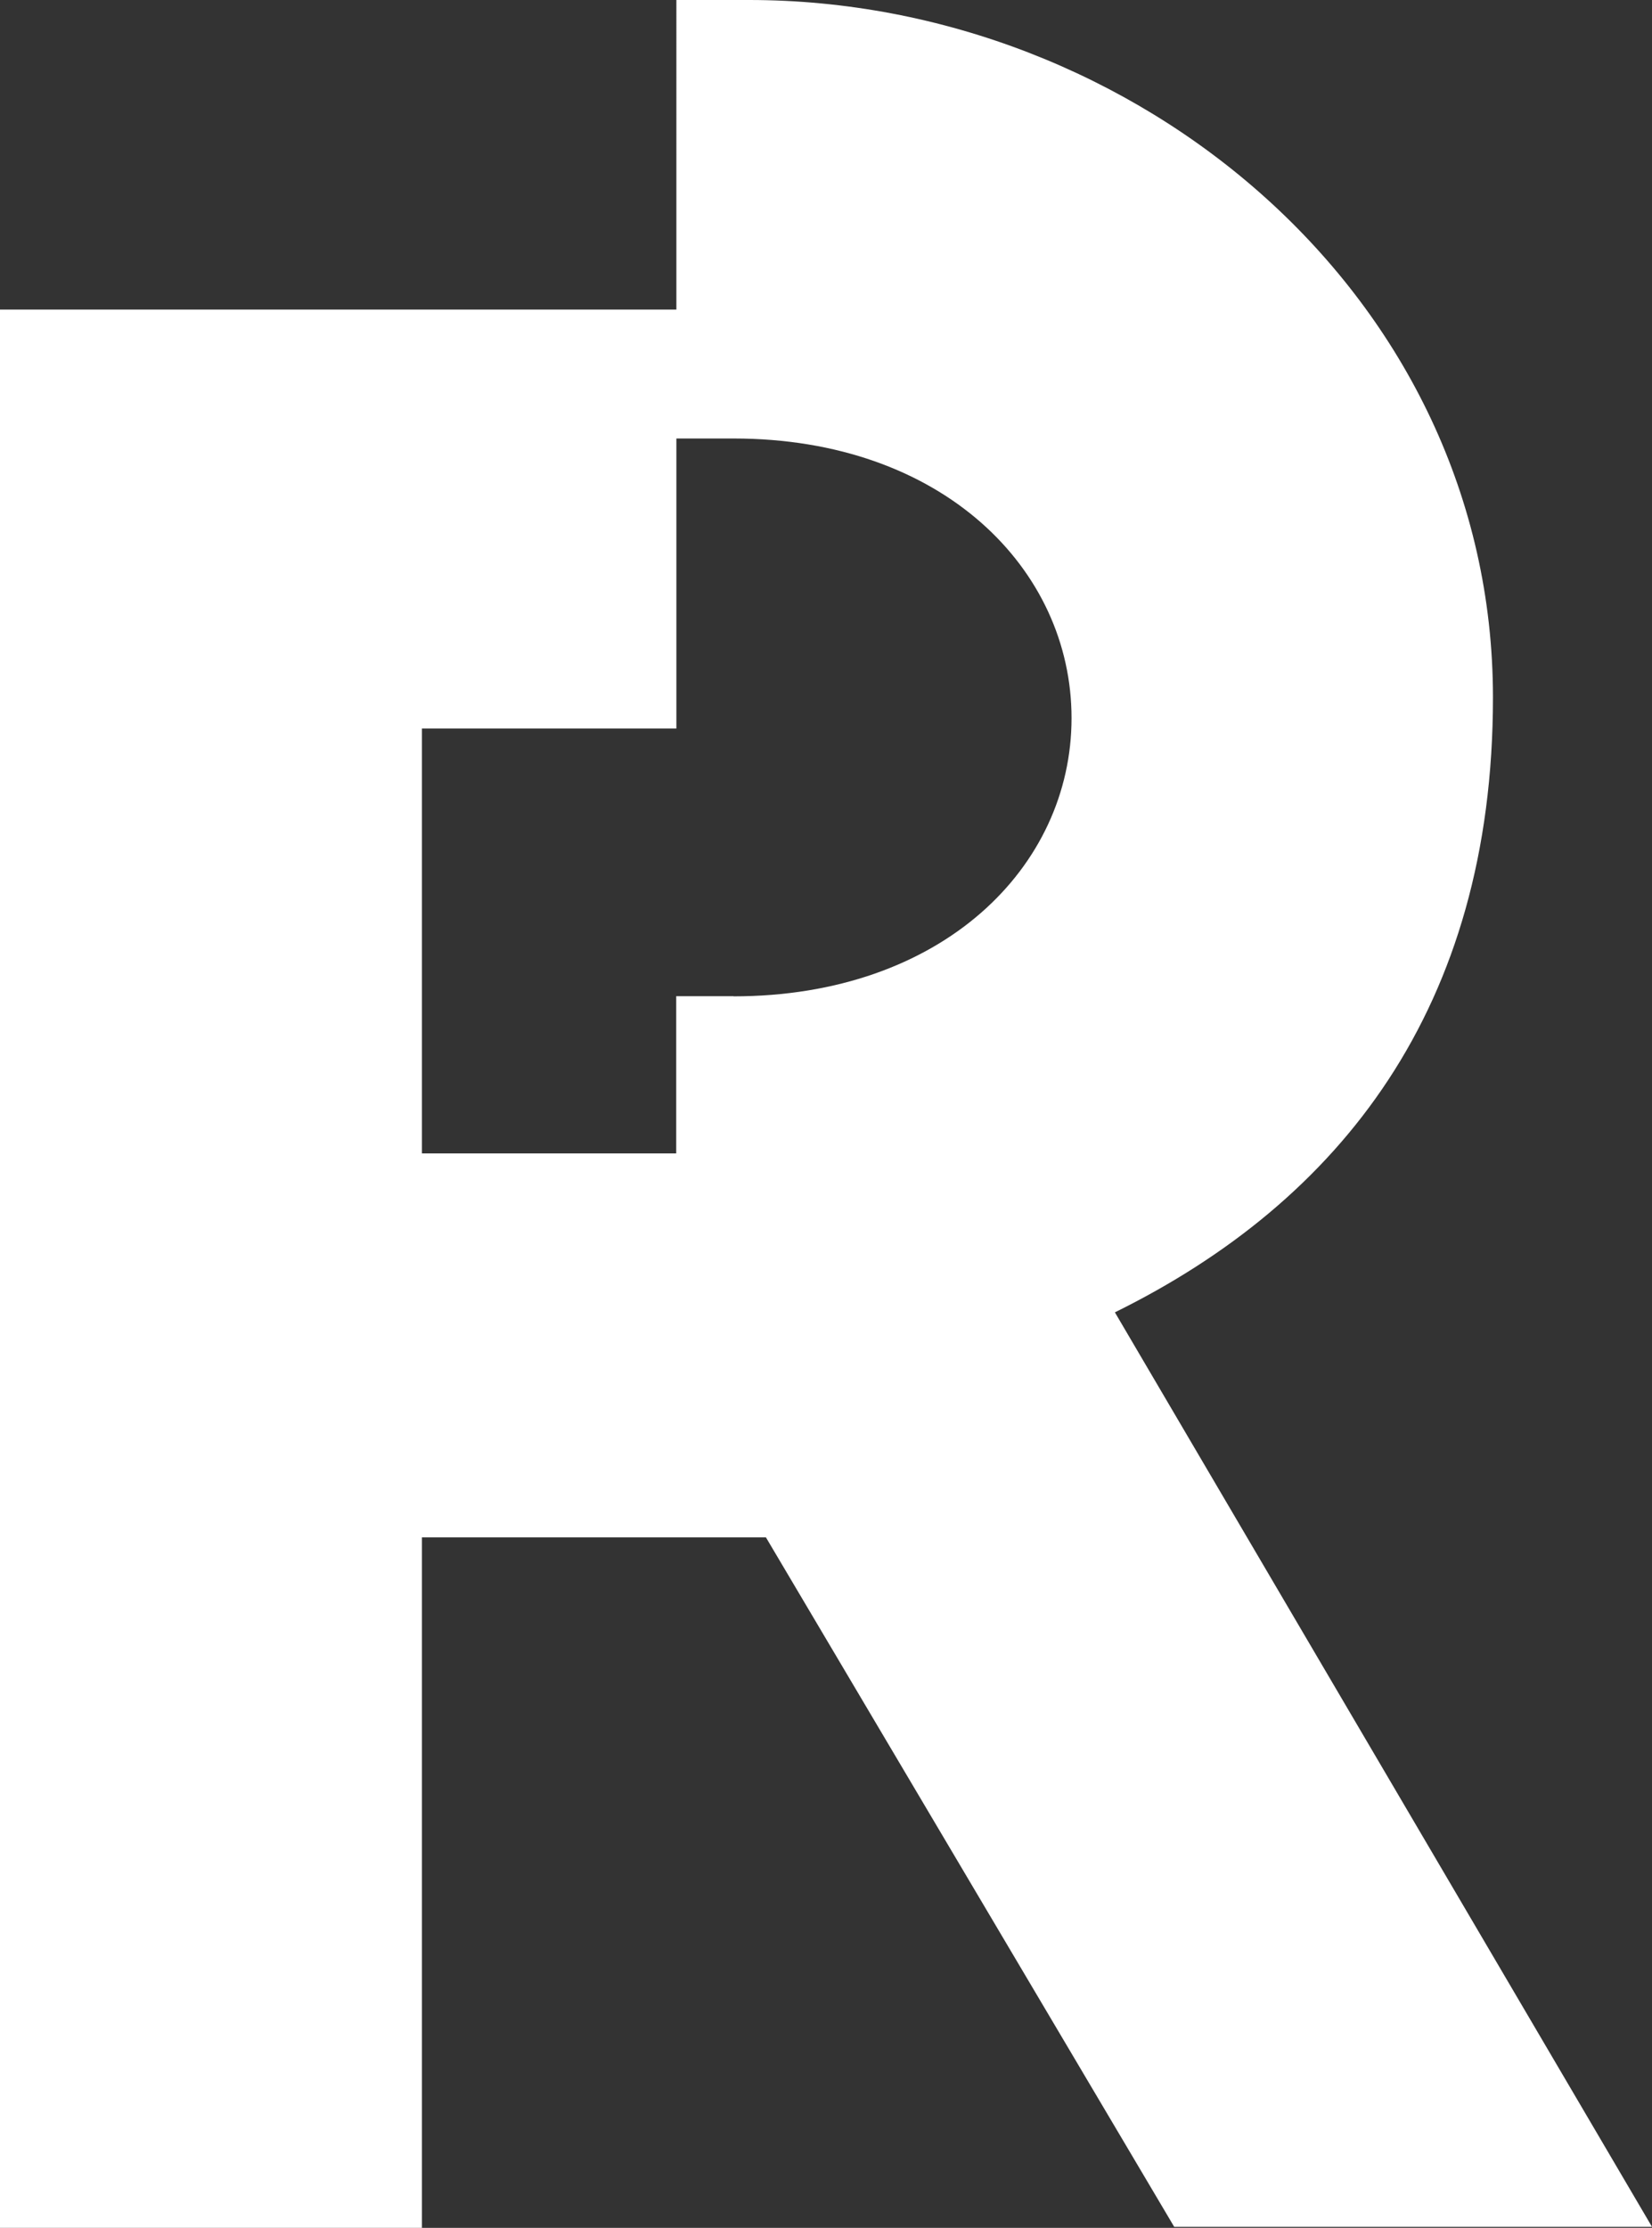 <?xml version="1.0" encoding="UTF-8"?><svg xmlns="http://www.w3.org/2000/svg" viewBox="0 0 98.16 132.35"><rect x="0" y="0" width="98.16" height="132.35" fill="#333333" stroke="none"/><defs><style>.e{fill:#fff;}</style></defs><g id="a"/><g id="b"><path class="e" d="M66.25,77.96c13.39-6.6,22.46-18.09,22.46-36.53C88.71,17.6,67.49,0,44.51,0h-4.32V18.39H0v113.96H25.07v-41.02h20.44l24.26,40.96h28.39l-31.91-54.32Zm-22.67-18.78h-3.4v9.34h-15.11v-25.24h15.12V26.05h3.4c12.42,0,20.08,7.77,20.08,16.61s-7.68,16.53-20.1,16.53h.02Z"/></g><g id="c"/><g id="d"/></svg>
